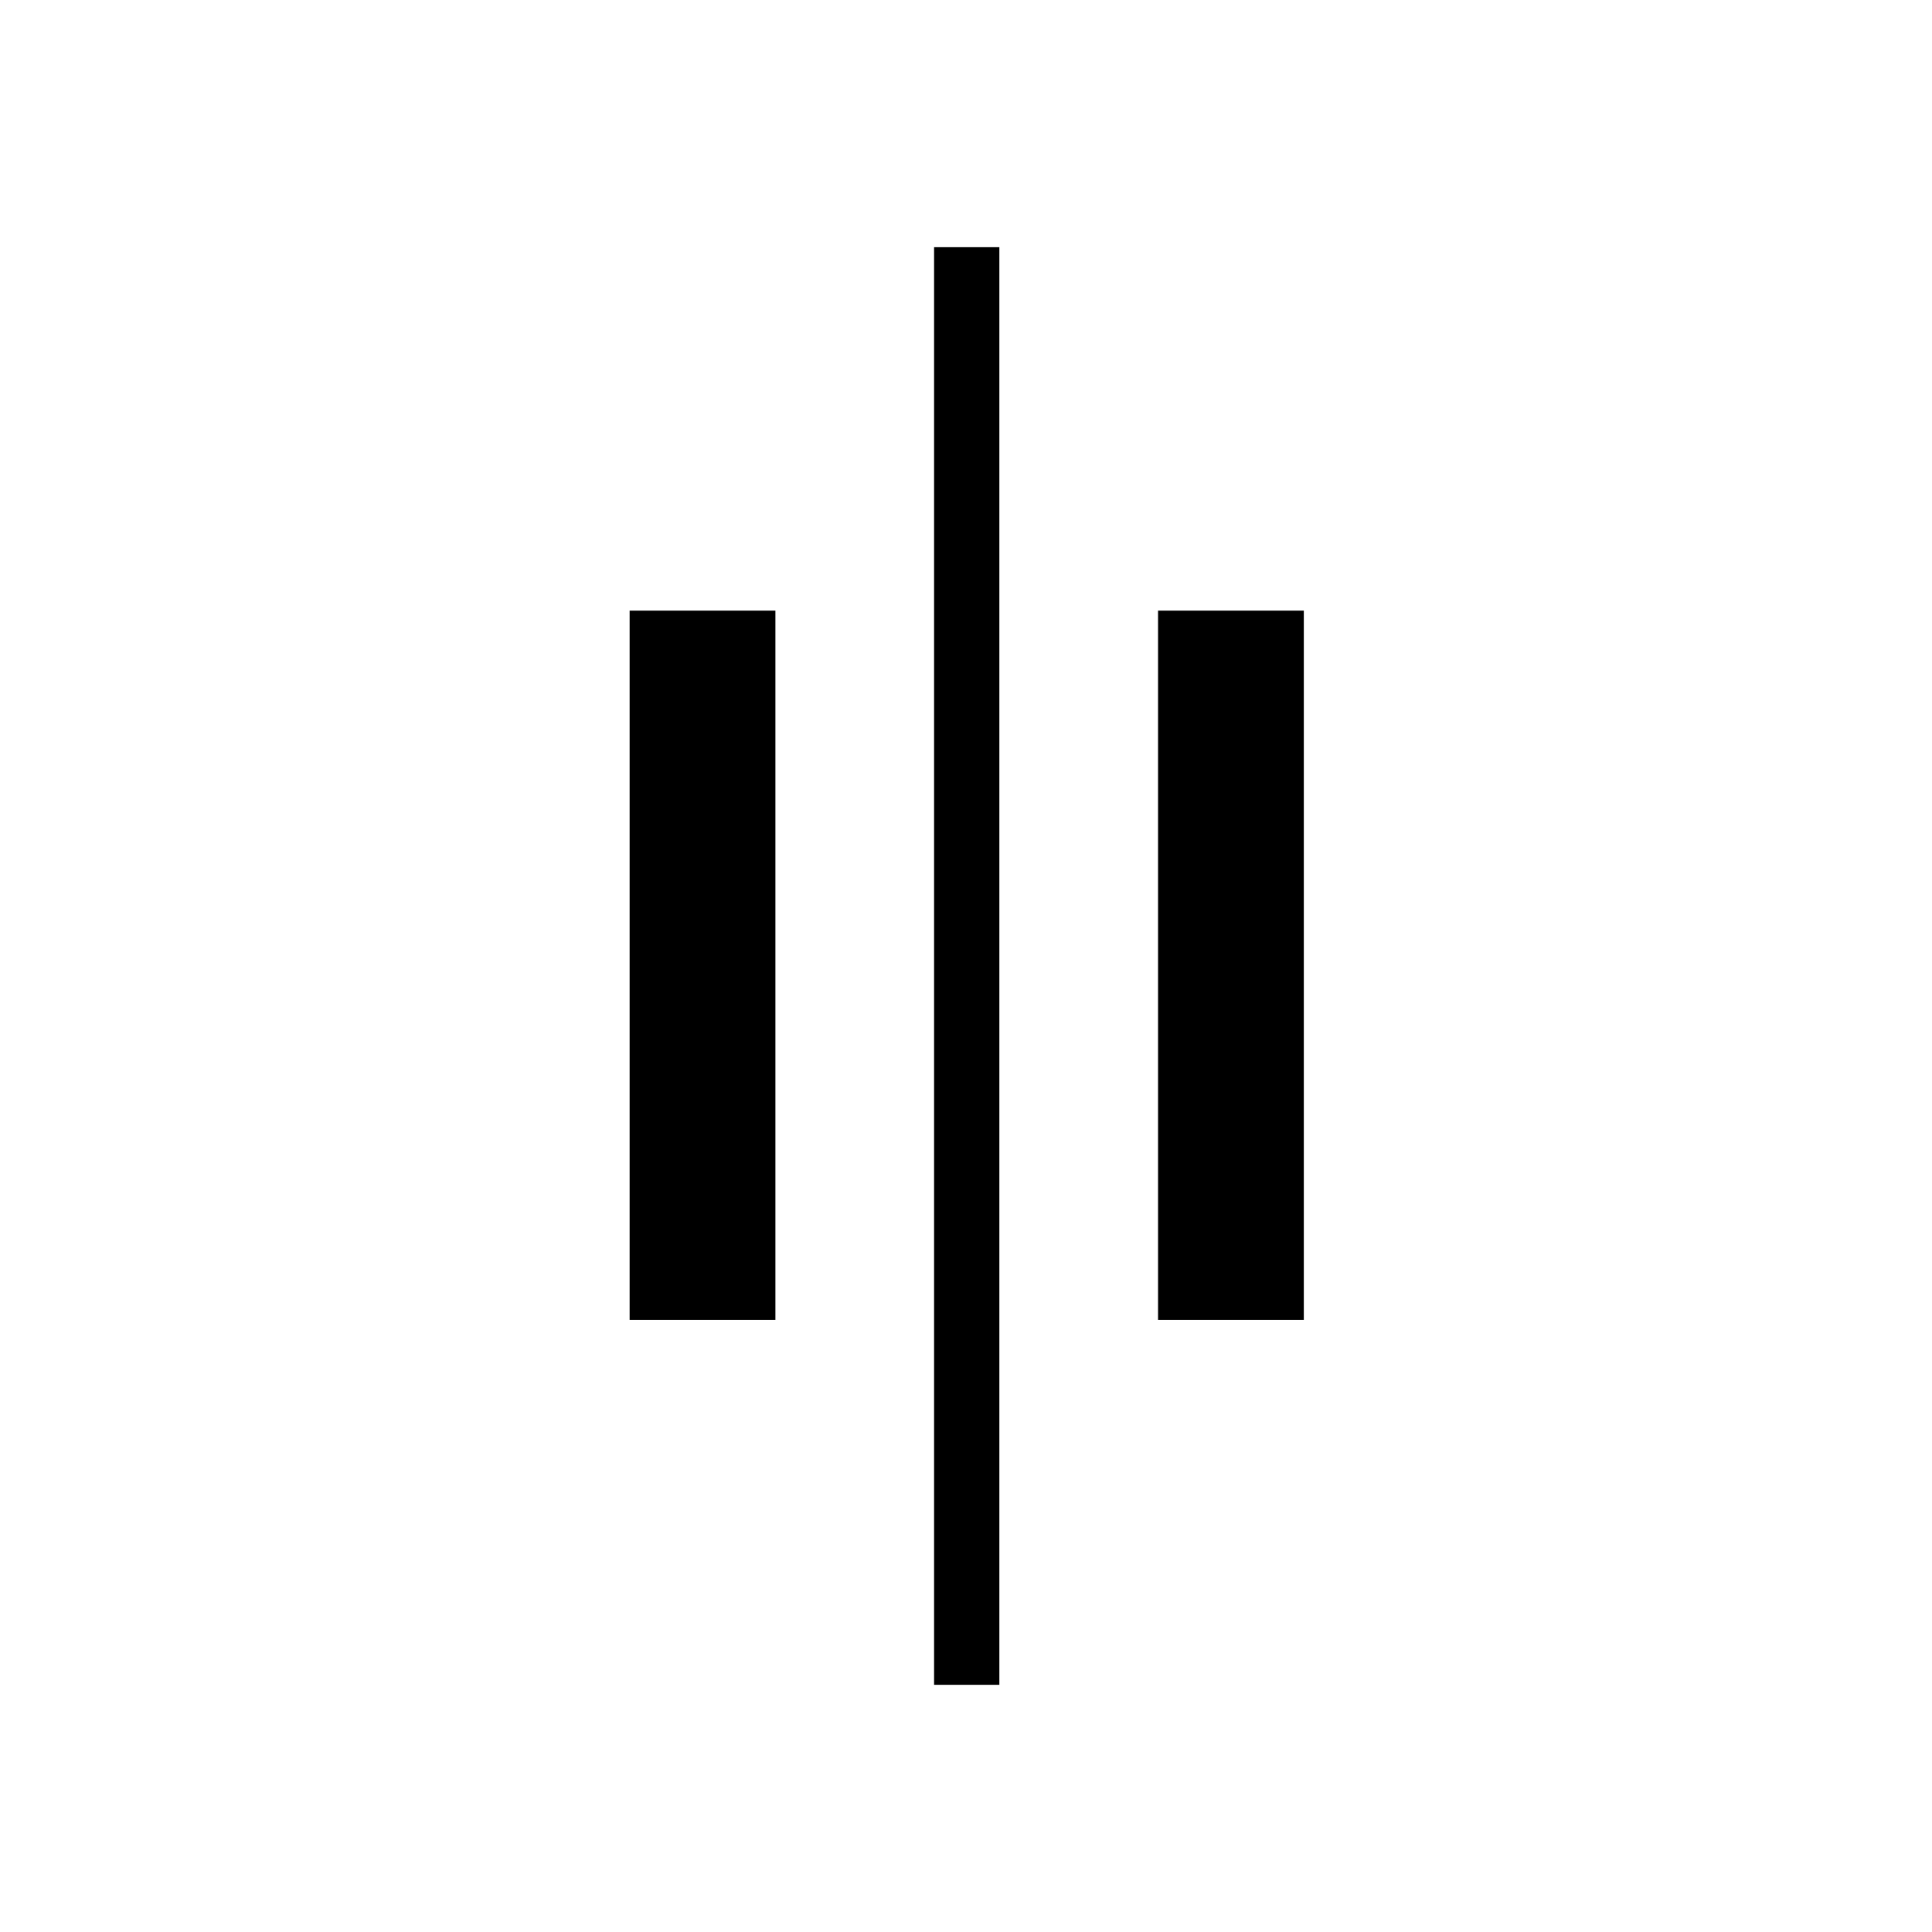 <svg xmlns="http://www.w3.org/2000/svg" height="40" viewBox="0 96 960 960" width="40"><path d="M464.141 933.18V218.82h32.436v714.36h-32.436Zm111.282-181.321V399.423h72.436v352.436h-72.436Zm-262.564 0V399.423h72.436v352.436h-72.436Z"/></svg>